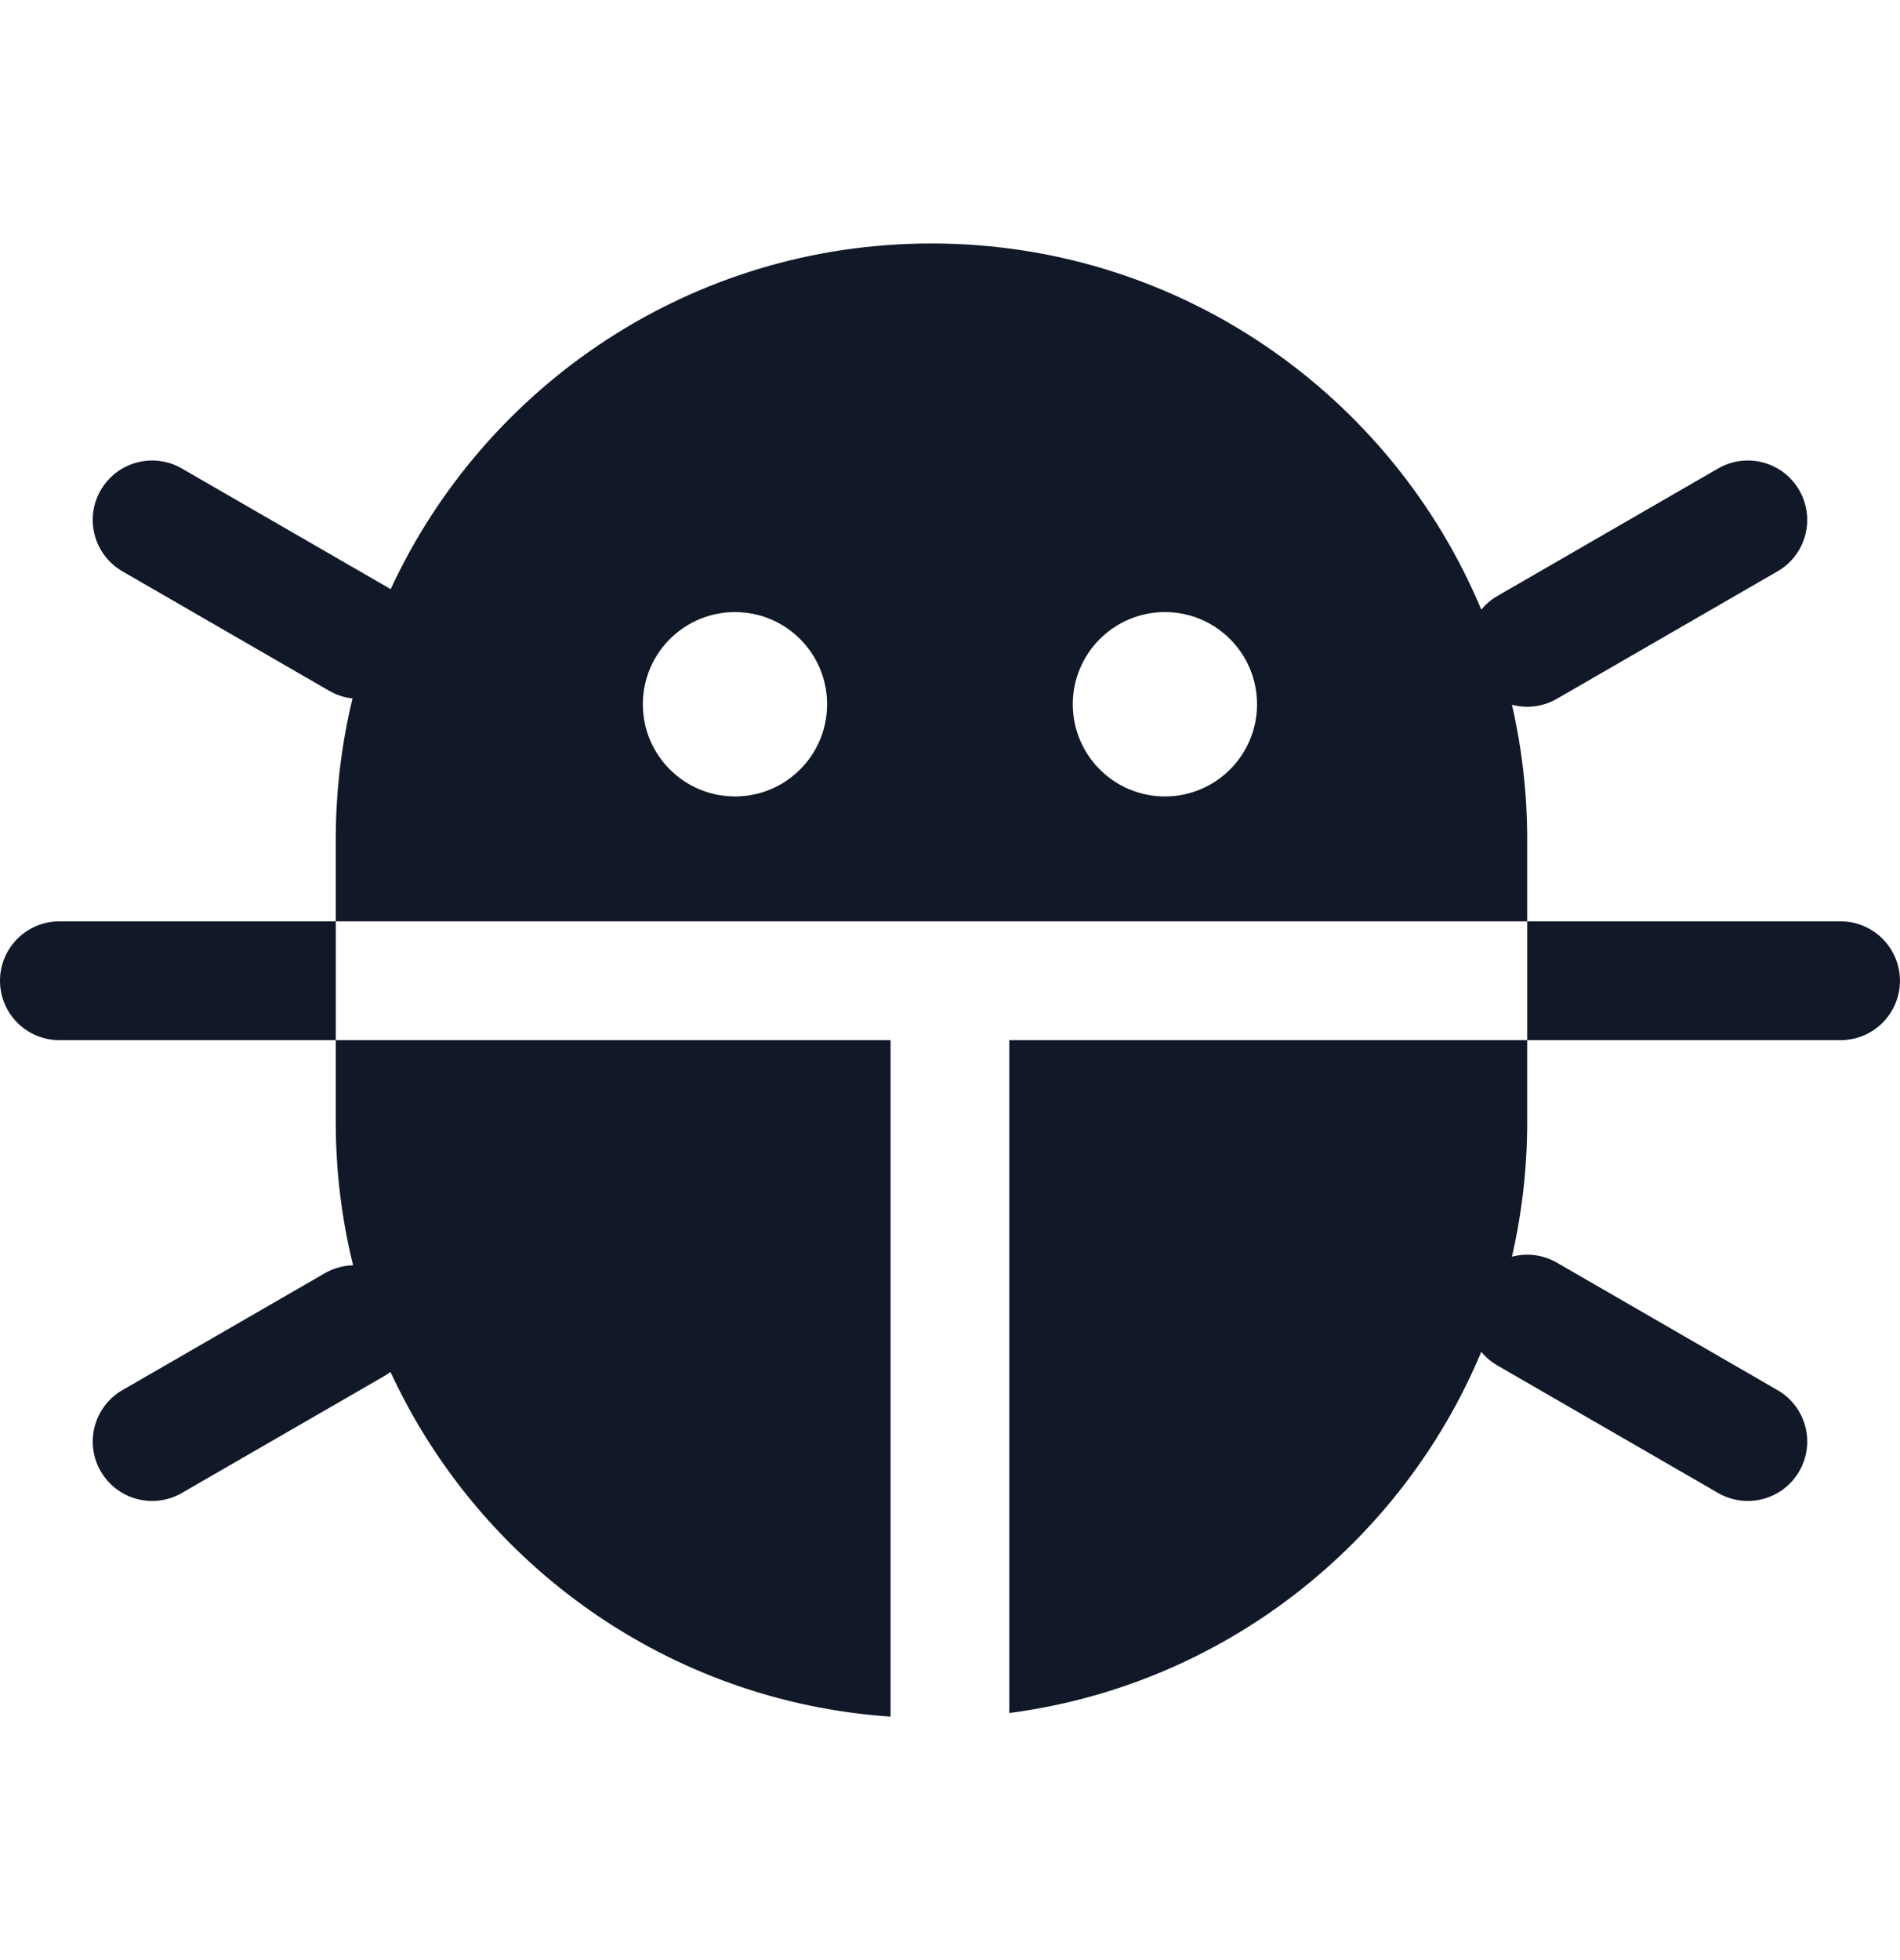 <svg width="32" height="33" viewBox="0 0 32 33" fill="none" xmlns="http://www.w3.org/2000/svg">
<path fill-rule="evenodd" clip-rule="evenodd" d="M5.655 14.131C5.655 13.314 5.753 12.52 5.937 11.759C5.803 11.745 5.67 11.703 5.546 11.631L2.062 9.619C1.584 9.343 1.42 8.732 1.696 8.253C1.973 7.775 2.584 7.611 3.062 7.887L6.546 9.899C6.558 9.905 6.569 9.912 6.58 9.919C8.172 6.482 11.651 4.099 15.688 4.099C19.858 4.099 23.434 6.643 24.948 10.264C25.022 10.174 25.114 10.095 25.221 10.033L28.937 7.887C29.416 7.611 30.027 7.775 30.303 8.253C30.579 8.732 30.416 9.343 29.937 9.619L26.221 11.765C25.982 11.903 25.71 11.931 25.464 11.865C25.632 12.594 25.721 13.352 25.721 14.131V15.512L16.999 15.512H14.999H5.655V14.131ZM6.577 23.098C8.076 26.341 11.256 28.648 14.999 28.901V17.512H5.655L5.655 15.512L5.655 15.512H1C0.448 15.512 0 15.959 0 16.512C0 17.064 0.448 17.512 1 17.512H5.655V18.892C5.655 19.723 5.756 20.53 5.947 21.302C5.785 21.306 5.621 21.349 5.471 21.436L2.062 23.404C1.584 23.68 1.42 24.292 1.696 24.77C1.973 25.248 2.584 25.412 3.062 25.136L6.471 23.168C6.508 23.147 6.543 23.123 6.577 23.098ZM16.999 17.512L25.721 17.512V18.892C25.721 19.671 25.632 20.43 25.464 21.158C25.71 21.092 25.982 21.12 26.221 21.258L29.937 23.404C30.416 23.68 30.579 24.292 30.303 24.77C30.027 25.248 29.416 25.412 28.937 25.136L25.221 22.99C25.114 22.928 25.022 22.85 24.948 22.759C23.596 25.994 20.597 28.37 16.999 28.84V17.512ZM13.93 11.857C13.93 12.714 13.236 13.409 12.379 13.409C11.522 13.409 10.827 12.714 10.827 11.857C10.827 11 11.522 10.305 12.379 10.305C13.236 10.305 13.93 11 13.93 11.857ZM21.171 11.857C21.171 12.714 20.477 13.409 19.62 13.409C18.763 13.409 18.068 12.714 18.068 11.857C18.068 11 18.763 10.305 19.62 10.305C20.477 10.305 21.171 11 21.171 11.857ZM25.721 15.512L30.999 15.512C31.551 15.512 31.999 15.959 31.999 16.512C31.999 17.064 31.551 17.512 30.999 17.512L25.721 17.512V15.512Z" fill="#111827"/>
</svg>
